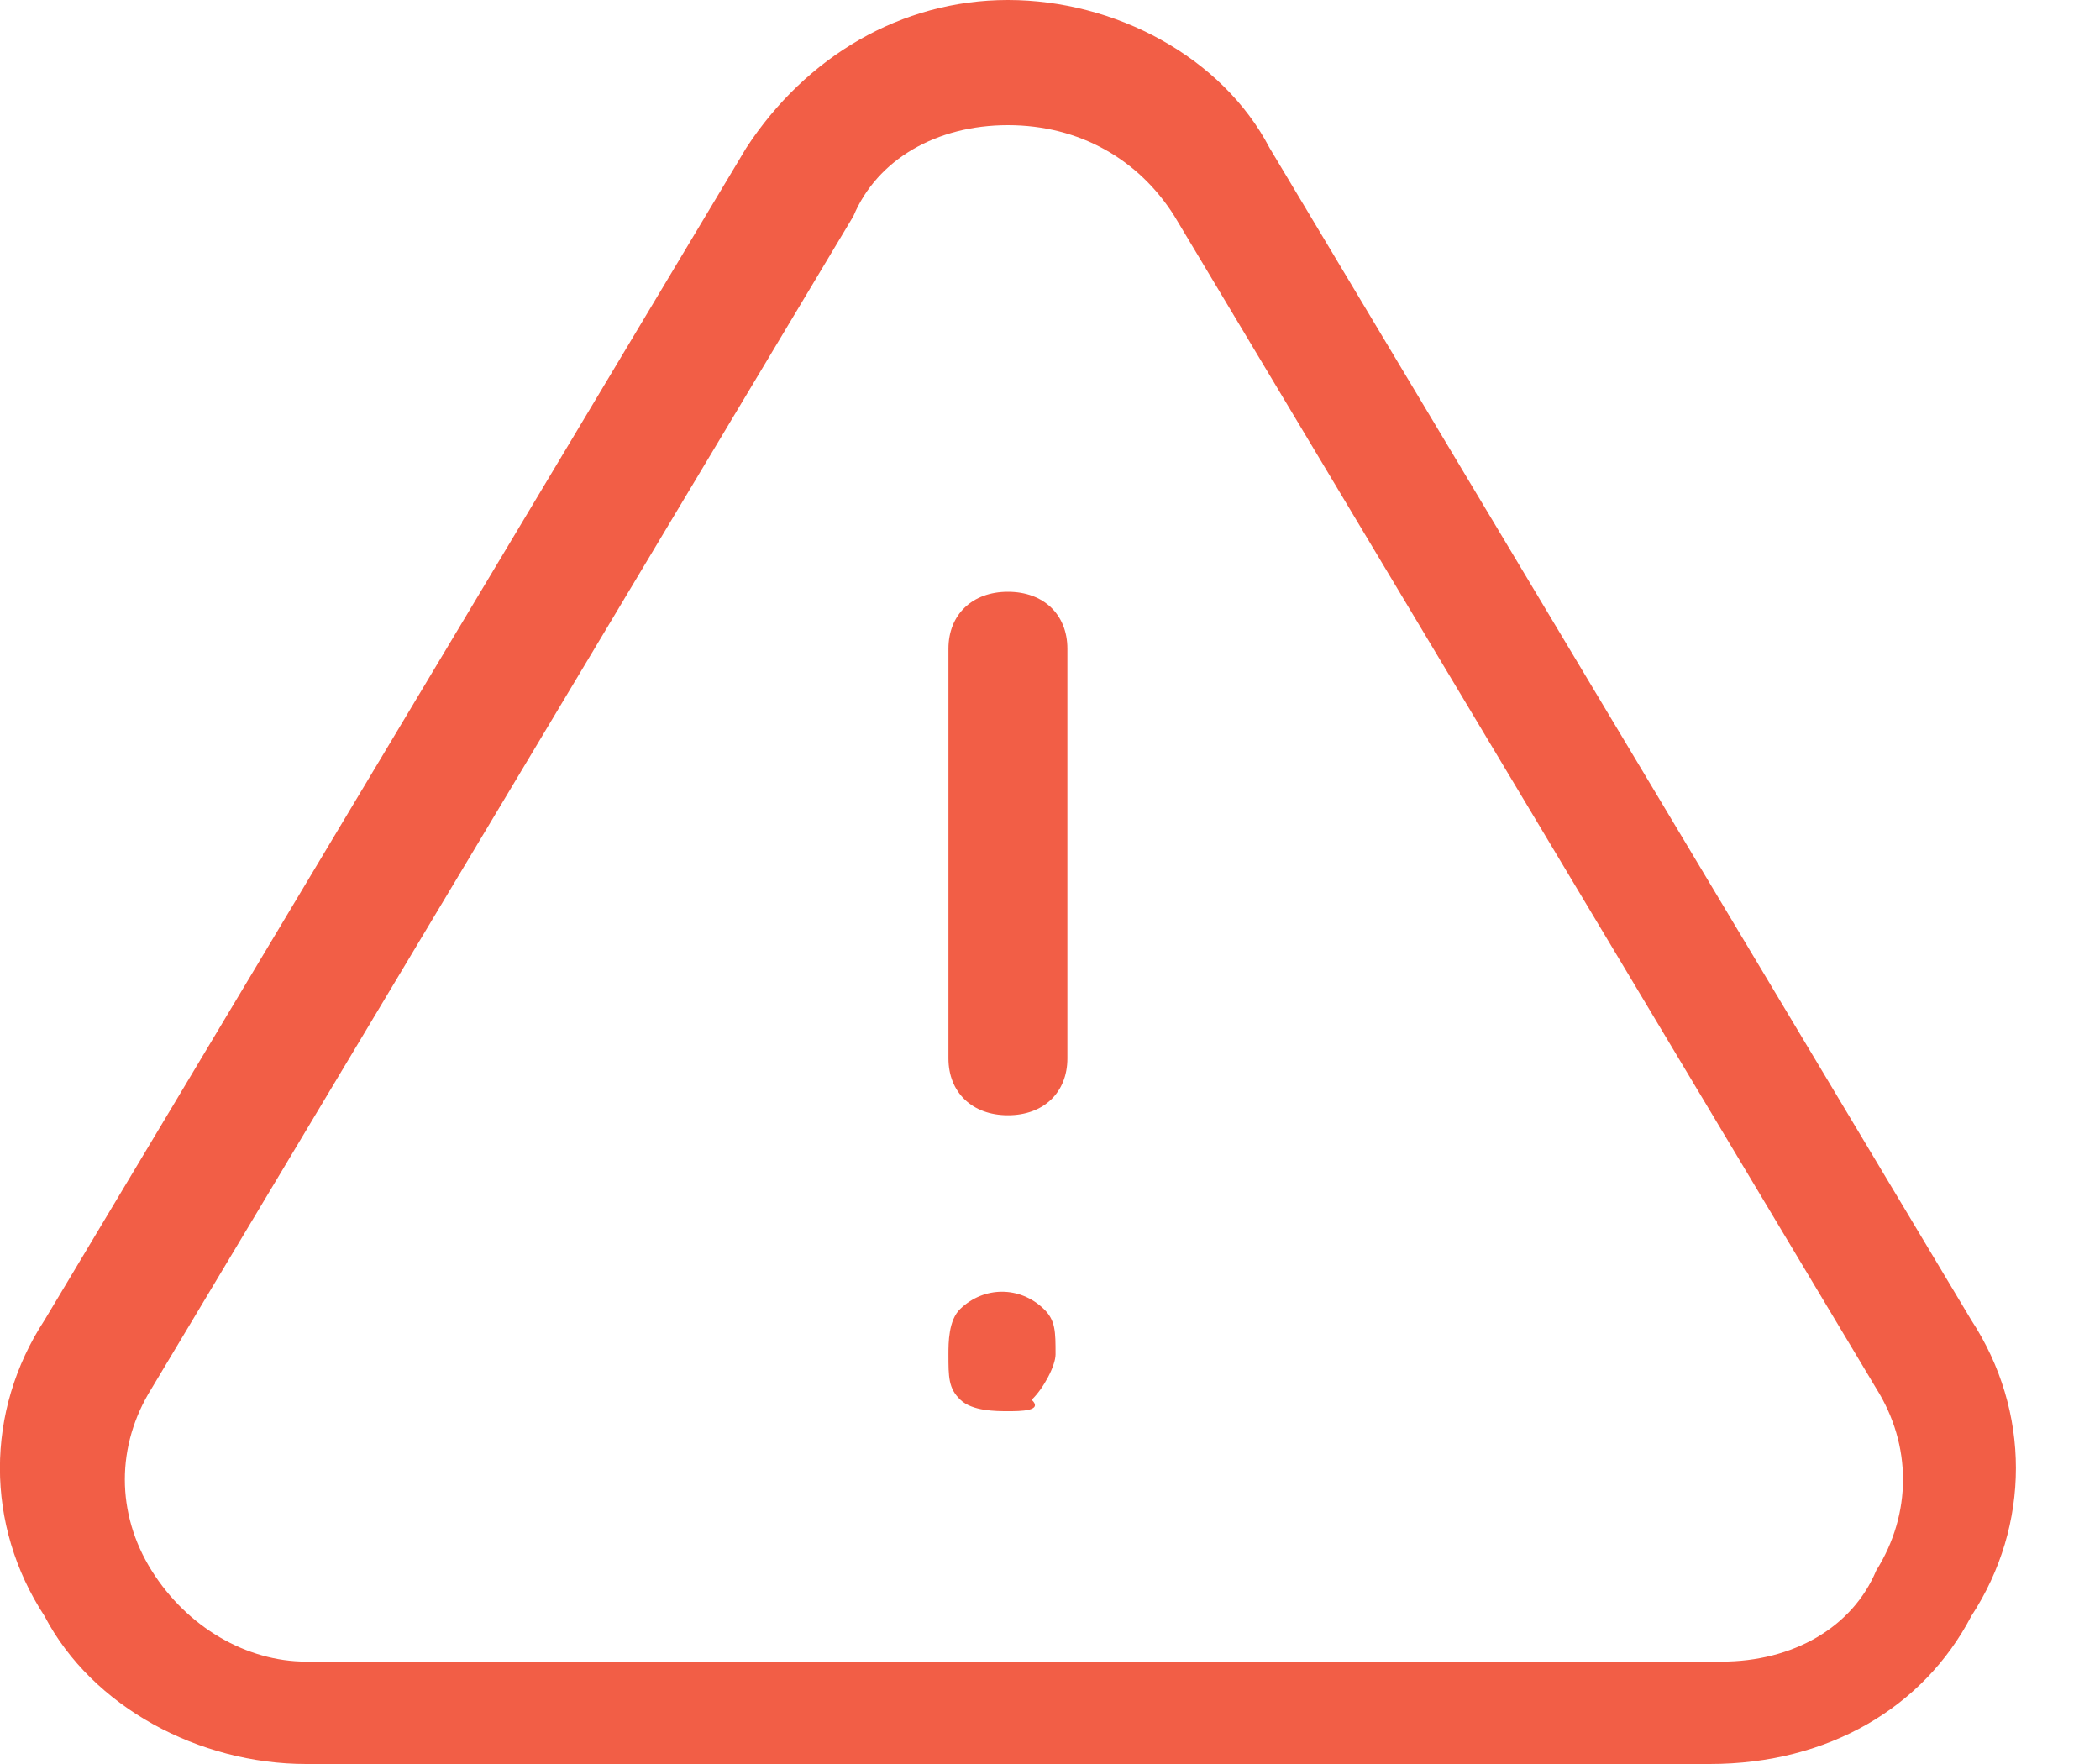 <svg 
 xmlns="http://www.w3.org/2000/svg"
 xmlns:xlink="http://www.w3.org/1999/xlink"
 width="25px" height="21px">
<path fill-rule="evenodd"  fill="rgb(242, 94, 70)"
 d="M23.468,19.239 C22.902,20.323 21.769,21.000 20.353,21.000 L3.645,21.000 C2.371,21.000 1.097,20.323 0.530,19.239 C-0.178,18.155 -0.178,16.800 0.530,15.716 L8.884,1.761 C9.592,0.677 10.725,0.000 11.999,0.000 C13.274,0.000 14.548,0.677 15.114,1.761 L23.468,15.716 C24.176,16.800 24.176,18.155 23.468,19.239 ZM22.336,16.529 L13.982,2.574 C13.557,1.897 12.849,1.490 11.999,1.490 C11.150,1.490 10.442,1.897 10.159,2.574 L1.805,16.529 C1.380,17.207 1.380,18.019 1.805,18.697 C2.229,19.374 2.937,19.781 3.645,19.781 L20.495,19.781 C21.345,19.781 22.053,19.374 22.336,18.697 C22.761,18.019 22.761,17.206 22.336,16.529 ZM11.999,13.277 C11.575,13.277 11.291,13.006 11.291,12.600 L11.291,7.723 C11.291,7.316 11.575,7.045 11.999,7.045 C12.424,7.045 12.707,7.316 12.707,7.723 L12.707,12.600 C12.707,13.006 12.424,13.277 11.999,13.277 ZM12.424,15.581 C12.566,15.716 12.566,15.852 12.566,16.123 C12.566,16.258 12.424,16.529 12.282,16.664 C12.424,16.800 12.141,16.800 11.999,16.800 C11.858,16.800 11.575,16.800 11.433,16.664 C11.291,16.529 11.291,16.394 11.291,16.123 C11.291,15.987 11.291,15.716 11.433,15.581 C11.716,15.310 12.141,15.310 12.424,15.581 Z"/>
</svg>
